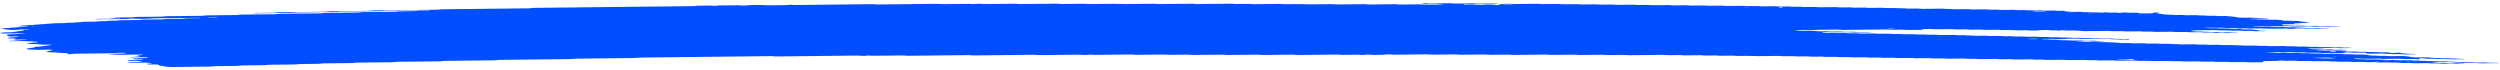 <svg width="356" height="10" viewBox="0 0 356 10" fill="none" xmlns="http://www.w3.org/2000/svg">
<path d="M334.844 6.842C334.356 6.848 333.863 6.85 333.384 6.86C333.074 6.866 332.941 6.841 332.734 6.827C332.665 6.822 332.591 6.813 332.527 6.813C332.044 6.819 331.56 6.825 331.077 6.831C330.929 6.851 330.835 6.879 330.608 6.888C330.387 6.896 330.125 6.894 329.879 6.897C329.553 6.901 329.228 6.905 328.902 6.908C328.74 6.909 328.607 6.919 328.552 6.938C328.542 6.941 328.651 6.95 328.71 6.955C328.907 6.973 329.099 6.993 329.316 7.007C329.523 7.02 329.779 7.002 330.001 7.019C330.499 7.057 330.504 7.056 330.883 7.053C331.209 7.049 331.534 7.045 331.86 7.043C331.924 7.042 331.998 7.051 332.067 7.056C332.274 7.069 332.407 7.097 332.712 7.089C332.944 7.082 333.2 7.083 333.442 7.08C333.644 7.097 333.836 7.116 334.048 7.13C334.25 7.144 334.309 7.153 334.201 7.168C334.102 7.182 333.964 7.187 333.781 7.187C333.619 7.186 333.456 7.19 333.293 7.192C333.214 7.193 333.131 7.193 333.052 7.194C332.741 7.198 332.741 7.198 332.174 7.159C331.953 7.144 331.701 7.161 331.489 7.147C331.346 7.137 331.223 7.123 331.085 7.113C331.026 7.109 330.932 7.108 330.858 7.108C330.612 7.11 330.365 7.111 330.129 7.117C329.961 7.12 329.862 7.135 329.882 7.15C329.887 7.156 330.005 7.166 330.074 7.167C330.232 7.169 330.399 7.163 330.552 7.167C330.7 7.172 330.853 7.184 330.961 7.197C331.183 7.223 331.435 7.203 331.646 7.211C331.868 7.22 332.051 7.243 332.262 7.257C332.322 7.261 332.42 7.256 332.504 7.255C332.746 7.253 332.987 7.251 333.229 7.249C333.431 7.267 333.648 7.282 333.83 7.301C334.16 7.336 334.515 7.351 334.944 7.339C335.186 7.332 335.422 7.337 335.614 7.359C335.811 7.382 336.038 7.382 336.29 7.379C336.521 7.376 336.758 7.366 336.995 7.383C337.507 7.42 337.512 7.422 338.119 7.413C338.301 7.411 338.439 7.411 338.577 7.424C338.705 7.436 338.843 7.447 338.976 7.459C339.218 7.457 339.464 7.455 339.706 7.452C340.017 7.448 340.189 7.457 340.263 7.488C340.307 7.507 340.327 7.524 340.435 7.537C340.563 7.553 340.701 7.554 340.889 7.551C341.066 7.548 341.194 7.543 341.268 7.524C341.298 7.516 341.357 7.509 341.411 7.503C341.456 7.498 341.525 7.491 341.564 7.492C341.638 7.495 341.737 7.502 341.761 7.509C342.003 7.576 342.003 7.577 342.249 7.598C342.52 7.621 342.801 7.642 343.047 7.667C343.269 7.69 343.491 7.682 343.732 7.684C343.915 7.685 344.033 7.7 344.018 7.714C344.008 7.722 343.939 7.734 343.88 7.735C343.397 7.742 342.909 7.748 342.425 7.752C342.366 7.753 342.292 7.742 342.223 7.737C342.085 7.726 341.962 7.71 341.814 7.706C341.666 7.702 341.494 7.708 341.331 7.71C341.168 7.712 340.996 7.717 340.848 7.712C340.7 7.707 340.582 7.69 340.444 7.679C340.38 7.673 340.291 7.666 340.237 7.667C339.877 7.677 339.611 7.658 339.355 7.633C339.3 7.627 339.207 7.623 339.138 7.624C338.566 7.629 337.999 7.636 337.427 7.642C337.195 7.645 337.008 7.625 336.959 7.592C336.934 7.574 336.885 7.556 336.885 7.538C336.885 7.505 336.614 7.486 336.417 7.488C336.092 7.491 335.761 7.493 335.441 7.499C335.179 7.504 334.958 7.496 334.78 7.475C334.573 7.451 334.337 7.454 334.1 7.458C333.923 7.461 333.873 7.479 333.883 7.524C333.892 7.56 333.808 7.571 333.488 7.575C333.084 7.579 332.674 7.584 332.265 7.587C332.201 7.588 332.127 7.578 332.063 7.573C331.925 7.562 331.802 7.545 331.654 7.541C331.506 7.536 331.334 7.543 331.171 7.545C331.008 7.547 330.835 7.553 330.688 7.548C330.54 7.544 330.417 7.526 330.284 7.515C330.219 7.51 330.141 7.502 330.077 7.503C329.751 7.505 329.426 7.509 329.1 7.513C328.735 7.517 328.735 7.517 328.218 7.479C327.981 7.462 327.745 7.473 327.513 7.475C327.266 7.478 327.035 7.479 326.838 7.455C326.71 7.44 326.567 7.431 326.414 7.432C326.005 7.436 325.6 7.441 325.191 7.445C325.122 7.445 325.028 7.442 324.974 7.437C324.713 7.412 324.457 7.392 324.092 7.401C323.776 7.409 323.436 7.407 323.12 7.414C322.948 7.418 322.869 7.434 322.903 7.448C322.923 7.455 323.026 7.464 323.095 7.465C323.253 7.466 323.426 7.46 323.574 7.464C323.879 7.473 324.032 7.519 324.431 7.51C324.668 7.504 324.914 7.503 325.161 7.502C325.225 7.503 325.294 7.513 325.363 7.519C325.56 7.535 325.733 7.555 326.019 7.547C326.255 7.541 326.507 7.541 326.748 7.538C327.133 7.534 327.133 7.535 327.631 7.571C327.867 7.589 328.104 7.578 328.336 7.576C328.508 7.574 328.671 7.57 328.804 7.578C329.016 7.591 329.169 7.619 329.43 7.619C329.676 7.619 329.918 7.613 330.165 7.612C330.317 7.611 330.46 7.621 330.583 7.637C330.712 7.652 330.85 7.66 331.017 7.658C331.259 7.655 331.505 7.651 331.752 7.65C331.821 7.65 331.9 7.656 331.964 7.661C332.102 7.671 332.235 7.684 332.368 7.695C332.609 7.693 332.856 7.694 333.093 7.689C333.275 7.686 333.403 7.689 333.551 7.701C333.738 7.717 333.891 7.744 334.197 7.733C334.35 7.728 334.527 7.731 334.68 7.727C334.867 7.721 334.995 7.725 335.128 7.742C335.38 7.775 335.695 7.778 336.021 7.768C336.376 7.757 336.642 7.775 336.908 7.8C337.189 7.827 337.189 7.827 337.405 7.888C337.469 7.906 337.652 7.916 337.804 7.914C338.061 7.91 338.283 7.914 338.47 7.936C338.667 7.96 338.904 7.959 339.145 7.955C339.466 7.949 339.786 7.944 340.047 7.977C340.175 7.993 340.313 7.998 340.486 7.996C340.974 7.989 341.467 7.987 341.946 7.978C342.236 7.973 342.404 7.991 342.601 8.007C342.867 8.029 343.153 8.049 343.158 8.092C343.158 8.099 343.226 8.108 343.286 8.113C343.414 8.125 343.552 8.136 343.685 8.148C343.882 8.166 344.074 8.181 344.345 8.174C344.582 8.168 344.833 8.168 345.075 8.165C345.317 8.162 345.538 8.16 345.755 8.183C346.006 8.208 346.273 8.232 346.558 8.251C346.76 8.265 347.027 8.246 347.244 8.264C347.377 8.276 347.505 8.288 347.648 8.298C347.707 8.302 347.8 8.3 347.879 8.3C348.042 8.299 348.21 8.298 348.368 8.294C348.55 8.289 348.688 8.291 348.826 8.305C348.954 8.317 349.082 8.334 349.23 8.338C349.452 8.345 349.698 8.325 349.92 8.351C350.033 8.364 350.176 8.377 350.324 8.382C350.472 8.387 350.645 8.38 350.802 8.382C350.872 8.382 350.955 8.392 350.995 8.399C351.019 8.403 350.985 8.413 350.95 8.418C350.906 8.424 350.842 8.433 350.777 8.433C350.289 8.439 349.801 8.444 349.313 8.45C349.119 8.452 348.827 8.441 348.436 8.415C348.298 8.406 348.145 8.406 347.972 8.409C347.741 8.412 347.504 8.42 347.262 8.408C346.947 8.369 346.558 8.363 346.143 8.374C345.971 8.379 345.813 8.378 345.685 8.367C345.414 8.344 345.128 8.323 344.887 8.297C344.699 8.277 344.611 8.274 344.532 8.3C344.507 8.308 344.482 8.316 344.492 8.324C344.521 8.351 344.575 8.378 344.605 8.406C344.615 8.413 344.575 8.422 344.55 8.43C344.471 8.452 344.368 8.45 344.195 8.429C344.023 8.409 343.816 8.395 343.54 8.402C343.303 8.408 343.047 8.405 342.81 8.411C342.445 8.421 342.189 8.402 341.928 8.376C341.874 8.371 341.78 8.368 341.711 8.368C340.976 8.376 340.247 8.385 339.512 8.392C339.354 8.394 339.211 8.384 339.088 8.369C338.96 8.353 338.817 8.345 338.659 8.346C338.008 8.353 337.358 8.359 336.707 8.368C336.44 8.372 336.228 8.364 336.046 8.344C335.908 8.328 335.78 8.323 335.608 8.324C335.42 8.324 335.287 8.328 335.193 8.343C335.104 8.358 335.168 8.368 335.366 8.381C335.577 8.396 335.775 8.414 335.977 8.43C336.139 8.429 336.302 8.426 336.46 8.428C336.529 8.428 336.593 8.439 336.662 8.444C336.859 8.462 337.041 8.479 337.322 8.472C337.559 8.466 337.81 8.466 338.052 8.463C338.387 8.459 338.387 8.459 338.929 8.497C339.067 8.507 339.215 8.508 339.393 8.504C339.546 8.501 339.703 8.51 339.812 8.527C339.856 8.534 339.841 8.545 339.747 8.58C339.747 8.606 339.851 8.595 339.885 8.578C339.94 8.553 339.836 8.545 339.639 8.557C339.501 8.566 339.432 8.579 339.466 8.591C339.486 8.597 339.579 8.605 339.747 8.58C340.181 8.55 340.512 8.549 340.827 8.542C341.015 8.539 341.133 8.542 341.281 8.557C341.458 8.575 341.635 8.594 341.926 8.588C342.242 8.58 342.577 8.581 342.898 8.575C343.194 8.57 343.346 8.595 343.534 8.61C343.76 8.629 344.012 8.612 344.219 8.623C344.436 8.634 344.588 8.659 344.84 8.665C345.205 8.653 345.436 8.682 345.712 8.702C345.929 8.717 346.185 8.707 346.417 8.702C346.678 8.698 346.895 8.706 347.078 8.726C347.285 8.75 347.516 8.747 347.753 8.743C348.305 8.736 348.325 8.735 348.645 8.767C348.877 8.79 349.099 8.782 349.33 8.781C349.532 8.797 349.73 8.814 349.941 8.829C349.996 8.833 350.099 8.828 350.183 8.827C350.425 8.824 350.671 8.822 350.913 8.819C351.076 8.817 351.248 8.81 351.396 8.815C351.544 8.82 351.667 8.836 351.8 8.847C351.933 8.859 352.071 8.87 352.199 8.882C352.396 8.899 352.583 8.914 352.86 8.908C353.096 8.903 353.343 8.902 353.589 8.899C353.9 8.895 353.89 8.897 354.467 8.934C354.777 8.954 355.098 8.934 355.413 8.934C355.571 8.934 355.724 8.941 355.832 8.958C355.877 8.965 355.862 8.976 355.876 8.985C355.063 8.994 354.244 9 353.441 9.013C353.13 9.018 352.968 8.997 352.8 8.979C352.524 8.951 352.159 8.987 351.898 8.952C351.74 8.931 351.514 8.918 351.242 8.926C351.085 8.93 350.917 8.928 350.754 8.932C350.34 8.941 349.96 8.939 349.63 8.899C349.517 8.885 349.354 8.877 349.236 8.864C349.098 8.849 348.965 8.84 348.802 8.842C348.068 8.85 347.338 8.858 346.608 8.867C346.544 8.867 346.48 8.875 346.426 8.881C346.288 8.895 346.332 8.907 346.554 8.918C346.628 8.922 346.687 8.93 346.756 8.936C346.889 8.947 347.012 8.964 347.16 8.969C347.308 8.974 347.48 8.967 347.643 8.966C347.806 8.964 347.978 8.957 348.126 8.962C348.274 8.966 348.397 8.983 348.535 8.994C348.599 8.999 348.678 9.008 348.742 9.008C349.068 9.007 349.388 9.003 349.713 9C349.915 9.017 350.088 9.039 350.329 9.046C350.482 9.05 350.645 9.045 350.803 9.047C350.872 9.048 350.965 9.057 350.995 9.064C351.015 9.069 350.95 9.079 350.901 9.084C350.714 9.104 350.457 9.098 350.225 9.103C349.974 9.108 349.747 9.104 349.555 9.082C349.427 9.067 349.284 9.058 349.126 9.06C348.717 9.064 348.313 9.069 347.903 9.072C347.834 9.073 347.751 9.067 347.687 9.063C347.169 9.026 347.169 9.025 346.804 9.03C346.446 9.034 346.147 9.026 345.907 9.005C345.838 8.999 345.764 8.988 345.705 8.988C345.133 8.993 344.566 8.998 343.999 9.006C343.812 9.009 343.684 9.008 343.546 8.993C343.427 8.98 343.289 8.965 343.142 8.961C342.989 8.957 342.821 8.964 342.658 8.965C342.496 8.967 342.323 8.973 342.18 8.967C342.032 8.962 341.904 8.946 341.776 8.934C341.643 8.922 341.5 8.921 341.318 8.924C340.755 8.933 340.751 8.931 340.194 8.893C340.13 8.889 340.046 8.884 339.977 8.885C339.568 8.888 339.163 8.894 338.754 8.897C338.596 8.899 338.443 8.891 338.335 8.874C338.291 8.867 338.306 8.857 338.276 8.835C338.242 8.83 338.276 8.839 338.291 8.847C338.365 8.847 338.454 8.849 338.508 8.845C338.646 8.835 338.715 8.822 338.681 8.811C338.661 8.804 338.567 8.796 338.508 8.796C338.4 8.795 338.306 8.806 338.276 8.835C337.965 8.851 337.635 8.853 337.315 8.859C337.127 8.863 337.009 8.859 336.861 8.844C336.684 8.826 336.501 8.808 336.211 8.814C335.895 8.822 335.56 8.821 335.234 8.826C334.859 8.832 334.697 8.782 334.382 8.781C334.056 8.78 333.731 8.787 333.405 8.791C333.119 8.794 333.119 8.794 332.528 8.755C332.311 8.74 332.055 8.758 331.843 8.743C331.7 8.733 331.577 8.719 331.439 8.709C331.38 8.705 331.286 8.704 331.212 8.704C330.803 8.708 330.388 8.709 329.994 8.719C329.545 8.73 329.205 8.712 328.885 8.678C328.481 8.681 328.071 8.681 327.672 8.689C327.381 8.694 327.214 8.675 327.016 8.659C326.948 8.654 326.888 8.645 326.814 8.642C326.741 8.64 326.652 8.643 326.573 8.644C326.247 8.648 325.912 8.648 325.597 8.656C325.207 8.666 325.059 8.62 324.759 8.613C324.556 8.638 324.448 8.673 324.048 8.673C323.723 8.673 323.397 8.68 323.072 8.683C322.909 8.685 322.747 8.687 322.584 8.688C322.323 8.691 322.199 8.712 322.253 8.745C322.283 8.763 322.307 8.781 322.332 8.799C322.381 8.831 322.257 8.858 322.05 8.86C321.478 8.866 320.911 8.873 320.339 8.878C320.186 8.88 320.039 8.87 319.915 8.854C319.787 8.839 319.644 8.831 319.487 8.833C318.915 8.839 318.348 8.846 317.776 8.851C317.712 8.852 317.623 8.845 317.564 8.841C317.426 8.83 317.293 8.818 317.16 8.806C316.834 8.809 316.514 8.81 316.193 8.814C315.676 8.82 315.676 8.821 315.296 8.788C315.227 8.782 315.158 8.772 315.094 8.772C314.848 8.772 314.606 8.776 314.359 8.779C313.635 8.788 313.635 8.788 313.423 8.77C313.231 8.754 313.058 8.734 312.767 8.741C312.452 8.748 312.116 8.749 311.791 8.752C311.549 8.754 311.308 8.757 311.066 8.756C311.002 8.756 310.933 8.745 310.864 8.74C310.667 8.721 310.475 8.706 310.204 8.714C310.046 8.718 309.878 8.718 309.715 8.719C309.433 8.723 309.06 8.712 308.596 8.687C308.528 8.683 308.444 8.678 308.375 8.68C307.803 8.685 307.236 8.692 306.664 8.697C306.595 8.698 306.511 8.694 306.442 8.691C305.923 8.666 305.387 8.657 304.835 8.663C304.519 8.666 304.509 8.669 304.179 8.637C304.031 8.624 303.913 8.617 303.736 8.62C303.085 8.628 302.429 8.632 301.783 8.643C301.492 8.647 301.325 8.63 301.128 8.614C301.059 8.608 300.985 8.597 300.926 8.597C300.275 8.603 299.624 8.611 298.973 8.616C298.914 8.617 298.84 8.606 298.771 8.6C298.638 8.589 298.51 8.574 298.362 8.57C298.209 8.565 298.041 8.572 297.874 8.574C297.465 8.578 297.465 8.577 296.991 8.542C296.927 8.537 296.844 8.531 296.78 8.531C296.129 8.538 295.473 8.542 294.827 8.553C294.457 8.559 294.206 8.542 293.945 8.517C293.89 8.512 293.797 8.509 293.728 8.51C292.993 8.517 292.263 8.526 291.529 8.533C291.376 8.535 291.228 8.525 291.105 8.51C290.913 8.486 290.676 8.487 290.43 8.49C289.862 8.498 289.858 8.497 289.523 8.469C289.454 8.463 289.394 8.455 289.32 8.452C289.251 8.449 289.163 8.45 289.089 8.45C288.763 8.453 288.438 8.457 288.112 8.461C287.787 8.464 287.457 8.465 287.136 8.472C286.742 8.481 286.555 8.444 286.279 8.426C285.874 8.43 285.46 8.432 285.061 8.44C284.755 8.447 284.612 8.422 284.41 8.408C284.341 8.403 284.267 8.393 284.203 8.394C283.468 8.401 282.734 8.409 282.004 8.418C281.827 8.42 281.708 8.415 281.56 8.401C281.23 8.369 281.216 8.37 280.663 8.377C280.422 8.38 280.19 8.383 279.983 8.359C279.801 8.338 279.579 8.331 279.318 8.336C278.997 8.342 278.667 8.344 278.341 8.347C278.016 8.351 277.69 8.357 277.365 8.357C277.104 8.358 276.946 8.331 276.739 8.317C276.675 8.312 276.586 8.311 276.512 8.312C276.187 8.314 275.852 8.316 275.536 8.323C275.151 8.332 274.94 8.3 274.669 8.281C274.61 8.277 274.511 8.278 274.437 8.279C273.865 8.285 273.298 8.292 272.726 8.298C272.524 8.282 272.317 8.266 272.115 8.25C271.79 8.253 271.464 8.257 271.139 8.26C270.892 8.263 270.641 8.263 270.409 8.269C270.108 8.278 269.96 8.251 269.758 8.237C269.689 8.233 269.615 8.223 269.551 8.223C269.142 8.227 268.733 8.23 268.329 8.237C267.944 8.243 267.791 8.193 267.476 8.191C267.151 8.189 266.815 8.194 266.5 8.202C266.135 8.211 265.878 8.192 265.617 8.166C265.563 8.161 265.47 8.158 265.4 8.158C264.991 8.162 264.587 8.167 264.178 8.171C264.109 8.171 264.025 8.168 263.956 8.164C263.177 8.127 263.177 8.126 262.837 8.13C262.595 8.133 262.349 8.137 262.102 8.138C262.033 8.138 261.949 8.133 261.885 8.128C261.373 8.091 261.373 8.091 261.003 8.095C260.678 8.098 260.352 8.102 260.027 8.106C259.825 8.089 259.618 8.074 259.416 8.058C259.011 8.062 258.597 8.065 258.198 8.071C258.01 8.074 257.887 8.072 257.744 8.057C257.567 8.04 257.39 8.02 257.094 8.027C256.778 8.034 256.443 8.033 256.122 8.039C255.738 8.046 255.58 7.995 255.27 7.994C254.944 7.991 254.609 7.997 254.293 8.004C253.929 8.013 253.672 7.994 253.411 7.969C253.357 7.963 253.263 7.96 253.194 7.961C252.297 7.97 251.404 7.979 250.507 7.99C250.139 7.994 249.605 7.984 248.905 7.96C248.831 7.957 248.752 7.954 248.678 7.955C248.353 7.957 248.017 7.959 247.702 7.966C247.317 7.974 247.105 7.944 246.834 7.924C246.775 7.919 246.682 7.921 246.603 7.922C246.356 7.924 246.115 7.927 245.868 7.93C245.543 7.934 245.217 7.937 244.892 7.941C244.69 7.925 244.483 7.909 244.281 7.894C243.876 7.898 243.462 7.899 243.063 7.907C242.757 7.914 242.614 7.89 242.412 7.876C242.343 7.871 242.269 7.861 242.205 7.861C241.471 7.868 240.736 7.875 240.006 7.885C239.705 7.89 239.567 7.864 239.365 7.85C239.296 7.846 239.218 7.838 239.154 7.839C238.665 7.843 238.177 7.849 237.689 7.855C237.505 7.857 237.213 7.845 236.812 7.82C236.743 7.816 236.664 7.812 236.595 7.812C235.047 7.828 233.503 7.846 231.955 7.862C231.797 7.864 231.654 7.855 231.531 7.839C231.403 7.824 231.26 7.815 231.102 7.817C230.452 7.823 229.796 7.829 229.15 7.839C228.884 7.843 228.672 7.834 228.489 7.814C228.351 7.799 228.223 7.793 228.051 7.795C227.725 7.799 227.4 7.802 227.074 7.806C226.749 7.809 226.424 7.813 226.098 7.817C225.773 7.82 225.442 7.821 225.122 7.828C224.727 7.837 224.535 7.802 224.264 7.783C223.776 7.788 223.288 7.792 222.805 7.798C222.154 7.804 221.503 7.812 220.852 7.818C220.793 7.819 220.719 7.809 220.65 7.803C220.448 7.788 220.3 7.768 220 7.772C218.54 7.791 217.071 7.805 215.606 7.823C215.301 7.826 215.168 7.802 214.961 7.788C214.892 7.784 214.813 7.776 214.749 7.776C213.935 7.784 213.122 7.794 212.308 7.803C212.088 7.805 211.794 7.794 211.426 7.769C211.362 7.764 211.278 7.759 211.209 7.759C210.149 7.77 209.094 7.782 208.033 7.794C207.876 7.796 207.733 7.787 207.605 7.771C207.481 7.756 207.334 7.747 207.181 7.748C206.205 7.759 205.223 7.769 204.252 7.781C203.991 7.784 203.774 7.777 203.587 7.757C203.453 7.742 203.32 7.735 203.153 7.737C201.688 7.753 200.224 7.769 198.759 7.786C198.478 7.79 198.281 7.778 198.104 7.759C197.961 7.744 197.838 7.74 197.66 7.741C197.473 7.743 197.36 7.748 197.256 7.763C197.123 7.784 197.039 7.81 196.723 7.809C196.398 7.808 196.067 7.812 195.747 7.819C195.441 7.826 195.298 7.801 195.106 7.785C194.963 7.774 194.83 7.771 194.648 7.775C194.48 7.778 194.376 7.786 194.278 7.803C194.06 7.838 194.041 7.838 193.775 7.813C193.632 7.8 193.504 7.789 193.346 7.79C192.695 7.796 192.044 7.803 191.393 7.811C191.019 7.816 191.014 7.817 190.733 7.788C190.595 7.773 190.462 7.766 190.299 7.768C188.509 7.788 186.719 7.806 184.93 7.828C184.653 7.831 184.466 7.819 184.269 7.801C184.205 7.795 184.141 7.787 184.067 7.784C183.993 7.782 183.909 7.783 183.83 7.784C182.529 7.798 181.222 7.811 179.925 7.828C179.629 7.832 179.472 7.813 179.27 7.798C179.201 7.792 179.142 7.784 179.068 7.782C178.994 7.779 178.905 7.783 178.826 7.784C177.524 7.798 176.218 7.811 174.921 7.828C174.61 7.832 174.477 7.808 174.275 7.794C174.206 7.79 174.132 7.781 174.068 7.782C173.659 7.785 173.255 7.79 172.845 7.794C171.869 7.805 170.893 7.815 169.917 7.827C169.542 7.831 169.38 7.781 169.064 7.781C168.655 7.781 168.25 7.789 167.841 7.794C167.516 7.798 167.19 7.801 166.865 7.805C166.651 7.807 166.278 7.796 165.746 7.771C165.677 7.768 165.593 7.764 165.524 7.764C164.385 7.776 163.241 7.788 162.107 7.802C161.846 7.805 161.629 7.801 161.442 7.78C161.309 7.764 161.171 7.756 161.008 7.759C159.297 7.777 157.591 7.796 155.88 7.815C155.816 7.815 155.732 7.809 155.668 7.804C155.53 7.794 155.397 7.781 155.264 7.77C155.165 7.782 155.037 7.792 154.973 7.806C154.884 7.824 154.766 7.829 154.578 7.831C154.391 7.833 154.273 7.831 154.125 7.816C153.947 7.797 153.765 7.782 153.474 7.786C151.689 7.807 149.894 7.825 148.105 7.846C147.809 7.85 147.671 7.825 147.464 7.811C147.395 7.807 147.316 7.8 147.252 7.801C146.517 7.808 145.788 7.816 145.053 7.824C143.016 7.847 140.98 7.868 138.949 7.892C138.579 7.897 138.327 7.881 138.066 7.856C138.012 7.851 137.918 7.848 137.849 7.848C134.999 7.879 132.15 7.91 129.304 7.942C129.152 7.943 129.004 7.934 128.881 7.919C128.753 7.903 128.61 7.895 128.452 7.897C127.15 7.911 125.848 7.925 124.547 7.94C124.221 7.943 124.216 7.944 123.881 7.915C123.812 7.909 123.738 7.899 123.684 7.899C123.571 7.901 123.462 7.914 123.383 7.932C123.304 7.951 123.181 7.955 122.998 7.958C122.811 7.96 122.688 7.958 122.545 7.944C122.363 7.926 122.195 7.909 121.899 7.913C118.157 7.956 114.414 7.996 110.672 8.038C110.371 8.042 110.233 8.018 110.026 8.004C109.957 8 109.888 7.994 109.814 7.992C109.736 7.991 109.652 7.993 109.573 7.994C103.469 8.061 97.364 8.129 91.26 8.196C91.017 8.198 90.764 8.215 90.5 8.247C90.451 8.252 90.387 8.26 90.318 8.261C88.449 8.282 86.576 8.303 84.702 8.323C83.888 8.332 83.075 8.341 82.261 8.35C81.97 8.353 81.97 8.353 81.275 8.406C81.215 8.411 81.146 8.417 81.077 8.417C77.823 8.453 74.569 8.49 71.309 8.525C71.053 8.527 70.846 8.535 70.728 8.561C70.644 8.578 70.535 8.589 70.372 8.591C68.094 8.616 65.816 8.641 63.533 8.665C63.262 8.668 63.099 8.682 62.966 8.704C62.922 8.712 62.882 8.72 62.818 8.725C62.759 8.729 62.67 8.73 62.596 8.732C60.644 8.753 58.691 8.776 56.733 8.795C56.443 8.798 56.324 8.817 56.181 8.838C56.132 8.844 56.097 8.854 56.033 8.858C55.969 8.862 55.875 8.862 55.796 8.862C54.169 8.88 52.542 8.898 50.915 8.916C50.599 8.911 50.53 8.942 50.377 8.96C50.323 8.966 50.283 8.974 50.219 8.978C50.15 8.982 50.061 8.981 49.978 8.982C48.676 8.996 47.374 9.011 46.072 9.024C45.772 9.027 45.712 9.054 45.55 9.072C45.495 9.077 45.441 9.086 45.377 9.087C44.563 9.097 43.75 9.106 42.936 9.115C42.665 9.118 42.665 9.117 42.186 9.167C42.132 9.173 42.068 9.179 41.999 9.18C40.781 9.194 39.558 9.207 38.335 9.221C38.178 9.223 38.064 9.235 37.99 9.253C37.911 9.271 37.797 9.282 37.64 9.283C36.663 9.294 35.687 9.306 34.711 9.315C34.44 9.318 34.262 9.33 34.144 9.354C34.055 9.371 33.946 9.38 33.774 9.382C32.797 9.392 31.821 9.404 30.84 9.413C30.554 9.415 30.406 9.432 30.287 9.454C30.194 9.472 30.085 9.478 29.903 9.48C28.113 9.499 26.318 9.518 24.533 9.54C24.232 9.543 24.079 9.523 23.882 9.508C23.602 9.487 23.34 9.465 23.341 9.423C23.341 9.416 23.257 9.408 23.198 9.402C22.759 9.358 22.759 9.358 22.691 9.314C22.651 9.287 22.607 9.26 22.573 9.233C22.509 9.188 22.351 9.175 21.898 9.18C21.735 9.182 21.572 9.184 21.41 9.185C21.168 9.187 20.986 9.168 20.942 9.135C20.917 9.117 20.888 9.099 20.863 9.081C21.11 9.078 21.105 9.078 21.539 9.015C21.722 8.989 21.722 8.989 21.372 8.959C21.239 8.947 21.111 8.935 20.968 8.924C20.904 8.92 20.82 8.916 20.751 8.917C20.342 8.92 19.937 8.925 19.533 8.93C19.099 8.935 18.662 8.917 18.222 8.877C18.168 8.873 18.084 8.864 18.094 8.86C18.148 8.84 18.281 8.832 18.449 8.831C18.695 8.83 18.937 8.826 19.179 8.823L19.667 8.818C19.82 8.798 19.978 8.779 20.121 8.759C20.348 8.728 20.348 8.727 20.038 8.702C19.84 8.686 19.628 8.671 19.427 8.655C19.185 8.658 18.938 8.661 18.697 8.663C18.391 8.666 18.268 8.654 18.189 8.619C18.12 8.587 18.204 8.561 18.441 8.556C18.683 8.552 18.91 8.549 19.033 8.522C19.151 8.496 19.359 8.487 19.615 8.487C19.778 8.487 19.94 8.484 20.103 8.482C20.315 8.479 20.429 8.452 20.385 8.421C20.36 8.401 20.311 8.383 20.119 8.378C19.266 8.353 19.256 8.353 18.832 8.313C18.793 8.31 18.763 8.3 18.778 8.295C18.803 8.287 18.857 8.275 18.916 8.274C19.483 8.266 20.05 8.259 20.617 8.255C20.805 8.254 20.943 8.251 21.007 8.231C21.096 8.204 21.057 8.179 20.884 8.158C20.83 8.152 20.742 8.144 20.682 8.144C20.032 8.149 19.386 8.157 18.735 8.162C18.676 8.163 18.567 8.153 18.543 8.146C18.493 8.132 18.567 8.115 18.74 8.111C18.967 8.104 19.199 8.105 19.352 8.079C19.564 8.042 19.826 8.009 20.062 7.973C20.102 7.967 20.161 7.955 20.151 7.954C20.028 7.941 19.885 7.931 19.757 7.919C19.54 7.898 19.541 7.872 19.59 7.846C19.63 7.826 19.777 7.819 19.96 7.82C20.039 7.821 20.137 7.821 20.201 7.817C20.369 7.806 20.424 7.791 20.34 7.779C20.291 7.773 20.202 7.763 20.143 7.763C19.088 7.774 18.027 7.784 16.977 7.799C16.667 7.803 16.524 7.781 16.337 7.765C16.194 7.753 16.061 7.748 15.883 7.754C15.715 7.761 15.553 7.755 15.449 7.737C15.366 7.721 15.514 7.71 15.913 7.699C15.987 7.697 16.071 7.696 16.125 7.69C16.697 7.636 16.697 7.635 17.092 7.631C17.476 7.626 17.476 7.626 17.679 7.596C17.773 7.582 17.876 7.568 17.965 7.553C18 7.547 18.059 7.537 18.039 7.534C17.931 7.516 17.778 7.511 17.61 7.514C17.226 7.52 16.772 7.509 16.57 7.56C16.491 7.579 16.367 7.583 16.19 7.585C14.405 7.604 12.62 7.625 10.83 7.643C10.539 7.646 10.406 7.665 10.292 7.686C10.194 7.704 10.085 7.709 9.898 7.71C9.71 7.712 9.563 7.713 9.454 7.694C9.39 7.683 9.445 7.668 9.593 7.654C9.805 7.634 9.765 7.606 9.697 7.58C9.647 7.563 9.495 7.55 9.332 7.55C9.09 7.551 8.859 7.555 8.657 7.532C8.538 7.518 8.391 7.509 8.258 7.497C8.001 7.473 7.745 7.448 7.385 7.46C7.139 7.453 6.966 7.432 6.769 7.416C6.439 7.388 6.409 7.384 6.646 7.36C6.918 7.332 6.706 7.291 6.854 7.263C7.012 7.232 7.229 7.206 7.422 7.178C7.471 7.171 7.515 7.164 7.565 7.157C7.451 7.145 7.348 7.131 7.215 7.123C7.042 7.112 6.954 7.099 6.964 7.065C6.929 7.06 6.944 7.073 6.984 7.076C7.028 7.08 7.136 7.078 7.191 7.075C7.329 7.065 7.398 7.052 7.363 7.041C7.344 7.034 7.25 7.026 7.191 7.026C7.083 7.025 6.989 7.036 6.959 7.065C6.407 7.084 5.835 7.091 5.263 7.095C5.204 7.096 5.13 7.084 5.061 7.079C4.834 7.059 4.834 7.059 4.169 7.049C4.1 7.048 4.006 7.04 3.971 7.032C3.829 6.998 3.834 6.961 3.765 6.926C3.893 6.904 4.022 6.882 4.155 6.861C4.422 6.818 4.767 6.781 4.974 6.733C4.93 6.706 4.871 6.679 5.088 6.659C5.705 6.636 5.7 6.636 5.868 6.611C6.346 6.541 6.82 6.47 7.319 6.4C7.452 6.382 7.452 6.372 7.215 6.362C7.141 6.359 7.063 6.358 6.984 6.359C6.737 6.361 6.491 6.369 6.249 6.365C6.007 6.362 5.83 6.337 5.633 6.321C5.431 6.304 5.229 6.287 5.027 6.27C4.795 6.27 4.563 6.283 4.332 6.257C4.155 6.237 3.933 6.222 3.731 6.204C3.884 6.164 4.17 6.135 4.392 6.1C4.595 6.068 4.599 6.069 5.142 6.047C5.398 6.037 5.488 5.976 5.271 5.957C5.01 5.933 4.734 5.911 4.468 5.889C4.236 5.889 3.999 5.902 3.777 5.876C3.605 5.856 3.408 5.842 3.122 5.847C2.639 5.856 2.146 5.858 1.657 5.865C1.49 5.867 1.307 5.863 1.234 5.844C1.184 5.831 1.328 5.814 1.49 5.811C1.737 5.808 1.959 5.803 2.082 5.776C2.201 5.75 2.418 5.744 2.674 5.742C2.743 5.741 2.822 5.735 2.857 5.729C3.034 5.699 3.232 5.673 3.611 5.677C3.769 5.667 3.853 5.654 3.804 5.64C3.774 5.633 3.671 5.623 3.612 5.624C3.202 5.626 2.793 5.629 2.394 5.636C2.206 5.639 2.063 5.639 1.945 5.622C1.861 5.61 1.906 5.596 2.064 5.581C2.202 5.569 2.241 5.553 2.232 5.535C2.207 5.492 2.06 5.478 1.586 5.478C1.246 5.477 1.162 5.47 1.089 5.432C1.069 5.424 1.02 5.411 1.054 5.406C1.267 5.37 1.405 5.325 1.804 5.311C1.962 5.306 2.13 5.307 2.229 5.293C2.327 5.28 2.416 5.264 2.52 5.251C2.648 5.236 2.737 5.221 2.678 5.211C2.579 5.192 2.422 5.189 2.239 5.194C2.081 5.198 1.914 5.198 1.751 5.2C1.46 5.204 1.223 5.188 1.189 5.164C1.096 5.1 0.998 5.037 0.914 4.974C0.905 4.966 0.929 4.956 0.969 4.95C1.107 4.928 1.255 4.908 1.398 4.886C1.566 4.862 1.832 4.869 2.059 4.865C2.38 4.861 2.38 4.861 2.809 4.812C2.977 4.793 3.267 4.803 3.44 4.786C3.494 4.78 3.578 4.771 3.563 4.765C3.544 4.758 3.445 4.752 3.371 4.748C3.302 4.745 3.219 4.742 3.145 4.743C2.247 4.753 1.355 4.763 0.457 4.772C0.304 4.774 0.137 4.761 0.083 4.743C0.029 4.727 0.044 4.708 0.034 4.69C0.177 4.669 0.34 4.65 0.463 4.627C0.557 4.609 0.666 4.602 0.853 4.602C1.099 4.602 1.341 4.597 1.617 4.594C2.13 4.519 2.634 4.439 3.187 4.364C3.409 4.333 3.355 4.3 3.399 4.266C3.444 4.235 3.774 4.243 3.996 4.235C4.174 4.229 4.233 4.212 4.164 4.2C4.125 4.192 4.036 4.184 3.967 4.183C3.804 4.182 3.642 4.186 3.479 4.187C3.316 4.189 3.129 4.186 2.996 4.194C2.867 4.202 2.783 4.22 2.699 4.235C2.611 4.252 2.482 4.257 2.295 4.256C2.053 4.256 1.812 4.259 1.57 4.261C1.304 4.238 1.028 4.215 0.772 4.191C0.723 4.187 0.713 4.174 0.718 4.166C0.728 4.145 0.654 4.131 0.491 4.12C0.354 4.11 0.24 4.097 0.112 4.085C0.211 4.071 0.319 4.058 0.398 4.043C0.571 4.011 0.788 3.989 1.163 3.992C1.311 3.972 1.429 3.947 1.622 3.934C1.804 3.921 2.115 3.937 2.253 3.906C2.322 3.891 2.426 3.874 2.559 3.868C2.771 3.859 3.047 3.867 3.171 3.837C3.245 3.82 3.353 3.805 3.496 3.802C3.659 3.798 3.827 3.798 3.945 3.789C4.009 3.784 4.078 3.776 4.078 3.768C4.078 3.763 3.98 3.755 3.911 3.751C3.847 3.747 3.763 3.744 3.689 3.744C3.442 3.746 3.201 3.75 2.954 3.751C2.885 3.752 2.806 3.748 2.733 3.744C2.516 3.734 2.531 3.723 2.703 3.705C2.876 3.687 2.999 3.663 3.142 3.642C3.3 3.639 3.497 3.642 3.606 3.633C3.789 3.617 3.917 3.594 4.065 3.574C4.228 3.572 4.395 3.572 4.548 3.567C4.612 3.565 4.642 3.553 4.696 3.547C4.795 3.534 4.879 3.515 5.012 3.509C5.229 3.501 5.495 3.507 5.624 3.478C5.698 3.461 5.811 3.443 5.949 3.443C6.334 3.444 6.497 3.415 6.694 3.388C6.842 3.368 7.158 3.381 7.32 3.361C7.429 3.348 7.508 3.332 7.617 3.32C7.661 3.315 7.755 3.313 7.829 3.312C8.233 3.306 8.642 3.303 9.047 3.297C9.111 3.296 9.17 3.288 9.219 3.282C9.323 3.269 9.387 3.25 9.515 3.242C9.644 3.233 9.826 3.234 9.984 3.233C10.492 3.228 10.536 3.231 10.763 3.186C10.951 3.15 11.409 3.18 11.562 3.14C11.651 3.117 11.814 3.098 12.105 3.098C12.514 3.097 12.918 3.089 13.328 3.085C13.693 3.081 13.688 3.081 14.082 3.033C14.26 3.012 14.521 3.017 14.753 3.014C14.999 3.012 15.226 3.007 15.345 2.98C15.463 2.955 15.68 2.948 15.932 2.946C16.164 2.943 16.425 2.948 16.607 2.928C17.052 2.879 17.047 2.878 17.357 2.875C17.845 2.869 18.334 2.864 18.822 2.858C19.147 2.855 19.487 2.856 19.793 2.846C20.015 2.839 20.114 2.81 20.257 2.789C20.661 2.784 21.066 2.779 21.47 2.774C22.037 2.767 22.609 2.762 23.181 2.755C23.427 2.736 23.462 2.691 23.876 2.692C24.123 2.692 24.365 2.687 24.611 2.685C25.02 2.68 25.425 2.673 25.834 2.672C26.145 2.671 26.199 2.643 26.362 2.625C26.416 2.619 26.465 2.61 26.529 2.609C27.171 2.598 27.831 2.6 28.457 2.582C28.522 2.58 28.581 2.569 28.596 2.561C28.606 2.557 28.522 2.548 28.468 2.544C28.404 2.539 28.32 2.534 28.251 2.535C26.214 2.557 24.178 2.579 22.142 2.601C21.856 2.605 21.856 2.604 21.16 2.659C21.101 2.663 21.032 2.668 20.958 2.67C20.632 2.674 20.302 2.675 19.982 2.681C19.72 2.686 19.503 2.678 19.316 2.657C19.183 2.642 19.045 2.636 18.877 2.636C18.69 2.637 18.567 2.642 18.458 2.656C18.315 2.675 18.241 2.7 17.94 2.704C16.555 2.717 15.169 2.733 13.789 2.748C13.596 2.74 13.503 2.727 13.552 2.714C13.582 2.706 13.641 2.696 13.7 2.695C14.267 2.688 14.839 2.682 15.406 2.675C15.485 2.674 15.594 2.676 15.638 2.671C15.855 2.648 15.934 2.609 16.343 2.609C16.58 2.609 16.822 2.603 17.049 2.597C17.113 2.595 17.172 2.584 17.187 2.576C17.197 2.571 17.113 2.563 17.054 2.559C16.837 2.542 16.585 2.559 16.369 2.546C16.295 2.542 16.191 2.536 16.181 2.529C16.172 2.523 16.255 2.514 16.315 2.509C16.369 2.504 16.443 2.499 16.517 2.498C17.168 2.49 17.819 2.482 18.469 2.477C18.736 2.475 18.923 2.462 19.041 2.438C19.13 2.42 19.239 2.411 19.407 2.41C20.546 2.398 21.685 2.384 22.828 2.373C23.114 2.371 23.262 2.354 23.381 2.332C23.475 2.314 23.583 2.308 23.766 2.306C25.398 2.29 27.02 2.27 28.652 2.254C28.953 2.251 29.042 2.228 29.195 2.209C29.249 2.203 29.284 2.194 29.353 2.19C29.422 2.187 29.51 2.188 29.594 2.187C30.896 2.173 32.198 2.157 33.504 2.145C33.81 2.142 33.869 2.116 34.027 2.098C34.082 2.092 34.131 2.083 34.195 2.081C35.171 2.07 36.148 2.059 37.124 2.048C37.775 2.041 38.426 2.034 39.077 2.027C39.29 2.025 39.542 2.007 39.831 1.975C39.88 1.969 39.95 1.963 40.014 1.961C41.887 1.94 43.756 1.92 45.63 1.899C45.788 1.898 45.901 1.886 45.98 1.868C46.059 1.85 46.173 1.838 46.325 1.837C47.79 1.82 49.254 1.804 50.724 1.789C50.99 1.786 51.177 1.774 51.296 1.751C51.385 1.733 51.493 1.724 51.661 1.723C53.125 1.707 54.59 1.69 56.059 1.675C56.34 1.672 56.478 1.655 56.617 1.634C56.666 1.627 56.705 1.614 56.765 1.614C57.494 1.604 58.219 1.593 58.954 1.588C59.26 1.586 59.363 1.564 59.487 1.543C59.585 1.526 59.699 1.521 59.886 1.52C60.295 1.518 60.7 1.512 61.099 1.505C61.158 1.504 61.232 1.493 61.237 1.485C61.247 1.471 61.134 1.461 60.947 1.454C58.994 1.476 57.037 1.497 55.084 1.519C54.87 1.521 54.619 1.539 54.329 1.571C54.28 1.577 54.211 1.583 54.147 1.584C52.273 1.605 50.404 1.626 48.531 1.647C48.373 1.648 48.259 1.66 48.18 1.678C48.101 1.696 47.988 1.707 47.835 1.709C46.045 1.729 44.255 1.749 42.461 1.768C42.194 1.77 42.007 1.781 41.888 1.805C41.8 1.823 41.691 1.832 41.523 1.834C39.812 1.852 38.106 1.872 36.39 1.889C36.218 1.891 36.09 1.874 36.1 1.86C36.1 1.852 36.179 1.84 36.238 1.84C37.13 1.828 38.018 1.816 38.915 1.809C39.216 1.807 39.305 1.783 39.458 1.764C39.507 1.758 39.547 1.749 39.611 1.745C39.68 1.741 39.769 1.743 39.853 1.742C41.968 1.719 44.083 1.694 46.203 1.673C46.509 1.67 46.568 1.644 46.726 1.626C46.781 1.62 46.83 1.61 46.894 1.61C47.545 1.601 48.196 1.594 48.847 1.588C49.986 1.575 51.125 1.562 52.269 1.55C52.489 1.547 52.74 1.53 53.023 1.498C53.073 1.493 53.142 1.486 53.206 1.485C56.218 1.451 59.231 1.418 62.244 1.385C62.402 1.383 62.515 1.372 62.594 1.354C62.673 1.336 62.782 1.324 62.94 1.322C67.012 1.277 71.08 1.232 75.153 1.188C75.419 1.185 75.607 1.175 75.725 1.15C75.809 1.132 75.922 1.123 76.09 1.121C80.567 1.072 85.044 1.023 89.526 0.973C92.539 0.94 95.552 0.906 98.564 0.874C98.841 0.872 98.989 0.856 99.127 0.835C99.171 0.827 99.216 0.815 99.275 0.814C99.921 0.805 100.567 0.797 101.213 0.79C101.415 0.806 101.617 0.821 101.819 0.837C101.972 0.818 102.12 0.798 102.273 0.778C103.249 0.769 104.211 0.752 105.197 0.751C105.261 0.751 105.33 0.762 105.399 0.768C105.857 0.805 106.118 0.804 106.409 0.761C106.513 0.745 106.602 0.731 106.76 0.73C107.248 0.723 107.741 0.72 108.224 0.712C108.485 0.708 108.702 0.716 108.89 0.736C109.023 0.751 109.161 0.758 109.323 0.756C110.221 0.746 111.113 0.736 112.011 0.725C112.075 0.725 112.134 0.716 112.183 0.71C112.287 0.696 112.376 0.682 112.474 0.668C112.607 0.678 112.755 0.686 112.869 0.699C113.007 0.714 113.135 0.715 113.322 0.712C116.902 0.672 120.487 0.633 124.066 0.593C124.372 0.589 124.505 0.613 124.712 0.626C124.781 0.631 124.85 0.637 124.924 0.639C125.003 0.64 125.086 0.638 125.165 0.637C127.853 0.607 130.54 0.578 133.227 0.548C133.464 0.545 133.758 0.556 134.109 0.581C134.174 0.586 134.257 0.591 134.326 0.59C135.549 0.578 136.772 0.564 137.99 0.551C138.148 0.549 138.281 0.559 138.424 0.572C138.704 0.598 138.724 0.599 138.931 0.564C139.03 0.548 139.134 0.539 139.296 0.535C139.474 0.531 139.617 0.533 139.755 0.544C139.952 0.559 140.095 0.583 140.396 0.579C141.697 0.563 143.004 0.551 144.301 0.534C144.597 0.53 144.754 0.55 144.951 0.565C145.02 0.57 145.084 0.578 145.158 0.58C145.232 0.582 145.321 0.579 145.4 0.578C147.027 0.56 148.659 0.543 150.281 0.523C150.587 0.519 150.72 0.543 150.927 0.557C150.996 0.562 151.075 0.57 151.139 0.569C152.115 0.559 153.096 0.548 154.073 0.537C154.423 0.533 154.423 0.534 154.955 0.571C155.019 0.576 155.103 0.58 155.172 0.58C156.311 0.568 157.455 0.555 158.594 0.543C158.827 0.54 159.281 0.551 159.954 0.574C160.028 0.577 160.107 0.581 160.181 0.58C161.483 0.566 162.79 0.552 164.086 0.537C164.348 0.534 164.565 0.54 164.752 0.56C164.885 0.575 165.023 0.582 165.185 0.58C166.65 0.564 168.119 0.549 169.579 0.531C169.86 0.528 170.042 0.541 170.239 0.558C170.303 0.564 170.367 0.572 170.441 0.575C170.515 0.577 170.599 0.576 170.678 0.575C172.142 0.558 173.612 0.544 175.071 0.525C175.367 0.521 175.525 0.541 175.722 0.556C175.791 0.561 175.865 0.572 175.924 0.572C176.496 0.566 177.068 0.562 177.635 0.553C177.941 0.547 178.073 0.573 178.28 0.587C178.349 0.591 178.428 0.6 178.492 0.599C179.715 0.586 180.938 0.573 182.156 0.559C182.328 0.557 182.457 0.562 182.595 0.577C182.777 0.598 182.989 0.607 183.255 0.603C183.822 0.594 184.394 0.59 184.961 0.583C185.185 0.581 185.638 0.592 186.322 0.615C186.396 0.618 186.474 0.622 186.548 0.621C187.525 0.611 188.506 0.601 189.477 0.589C189.739 0.585 189.955 0.592 190.143 0.612C190.276 0.628 190.414 0.634 190.576 0.632C191.474 0.622 192.366 0.612 193.264 0.603C193.589 0.599 193.915 0.591 194.24 0.593C194.477 0.595 194.649 0.623 194.861 0.637C194.92 0.641 195.019 0.638 195.098 0.637C196.237 0.625 197.38 0.614 198.515 0.598C198.81 0.595 198.968 0.614 199.165 0.629C199.234 0.634 199.308 0.645 199.367 0.644C199.776 0.641 200.181 0.636 200.59 0.632C201.078 0.626 201.571 0.623 202.054 0.615C202.449 0.608 202.596 0.656 202.912 0.66C203.154 0.663 203.4 0.656 203.642 0.653C204.13 0.648 204.618 0.642 205.106 0.638C205.279 0.636 205.412 0.628 205.466 0.609C205.476 0.605 205.392 0.597 205.338 0.591C204.901 0.551 204.463 0.534 204.022 0.539C203.613 0.543 203.209 0.548 202.799 0.552C202.73 0.552 202.651 0.547 202.582 0.544C202.385 0.533 202.405 0.522 202.573 0.504C202.741 0.486 202.869 0.463 203.012 0.441C203.214 0.457 203.411 0.472 203.613 0.488C203.776 0.486 203.939 0.484 204.101 0.483C204.915 0.474 205.729 0.466 206.542 0.458C206.601 0.458 206.675 0.469 206.744 0.475C206.941 0.492 207.119 0.507 207.405 0.503C208.134 0.492 208.869 0.486 209.599 0.478C209.812 0.475 210.107 0.487 210.481 0.512C210.545 0.516 210.629 0.521 210.698 0.52C211.433 0.513 212.162 0.505 212.897 0.497C213.055 0.495 213.208 0.503 213.321 0.52C213.365 0.527 213.355 0.537 213.542 0.628C214.123 0.704 214.523 0.699 214.927 0.696C215.1 0.694 215.252 0.693 215.366 0.682C215.425 0.677 215.499 0.669 215.499 0.662C215.499 0.656 215.391 0.647 215.322 0.645C214.834 0.631 214.37 0.65 213.892 0.652C213.67 0.653 213.478 0.632 213.439 0.601C213.429 0.592 213.414 0.583 213.399 0.574L213.36 0.547C213.168 0.543 213.054 0.552 212.971 0.57C212.901 0.585 212.803 0.601 212.67 0.609C212.536 0.616 212.354 0.613 212.191 0.615C212.033 0.617 211.861 0.622 211.713 0.618C211.565 0.612 211.447 0.596 211.309 0.585C211.245 0.579 211.166 0.572 211.102 0.572C210.535 0.578 209.973 0.583 209.411 0.591C209.115 0.595 208.972 0.572 208.78 0.556C208.632 0.544 208.484 0.546 208.459 0.571C208.395 0.63 208.621 0.656 209.124 0.649C209.539 0.642 209.913 0.643 210.238 0.682C210.283 0.687 210.386 0.69 210.45 0.689C210.855 0.686 211.254 0.68 211.658 0.677C211.732 0.676 211.811 0.679 211.88 0.682C212.886 0.718 212.886 0.719 213.226 0.715C213.389 0.712 213.546 0.711 213.532 0.628C213.843 0.542 214.336 0.539 214.815 0.53C215.121 0.524 215.258 0.549 215.46 0.563C215.529 0.567 215.603 0.577 215.667 0.576C216.728 0.566 217.783 0.554 218.838 0.541C219.015 0.539 219.144 0.544 219.281 0.559C219.459 0.578 219.656 0.591 219.937 0.586C220.499 0.577 221.076 0.573 221.643 0.566C221.837 0.564 222.129 0.575 222.52 0.601C222.584 0.605 222.668 0.61 222.737 0.609C223.309 0.604 223.876 0.597 224.443 0.591C224.601 0.589 224.744 0.598 224.867 0.613C224.99 0.629 225.138 0.638 225.291 0.636C225.863 0.63 226.43 0.623 226.997 0.618C227.066 0.617 227.15 0.621 227.214 0.626C227.615 0.651 227.907 0.662 228.091 0.66C228.496 0.655 228.91 0.654 229.309 0.646C229.699 0.638 229.901 0.671 230.167 0.69C230.897 0.683 231.631 0.678 232.356 0.668C232.652 0.663 232.809 0.682 233.012 0.698C233.081 0.703 233.149 0.714 233.214 0.714C233.46 0.713 233.702 0.709 233.943 0.706C234.185 0.704 234.431 0.701 234.673 0.699C234.949 0.716 235.131 0.755 235.526 0.745C235.762 0.739 236.014 0.739 236.255 0.736C236.497 0.734 236.744 0.731 236.985 0.729C237.148 0.727 237.316 0.727 237.473 0.723C237.764 0.717 237.907 0.744 238.114 0.758C238.183 0.762 238.262 0.769 238.326 0.768C238.814 0.764 239.307 0.761 239.785 0.752C240.155 0.745 240.407 0.763 240.668 0.788C240.722 0.793 240.816 0.796 240.885 0.796C241.457 0.791 242.024 0.783 242.591 0.777C242.744 0.776 242.891 0.786 243.014 0.801C243.143 0.816 243.286 0.824 243.443 0.823C244.01 0.817 244.582 0.81 245.149 0.804C245.218 0.804 245.302 0.809 245.366 0.813C245.918 0.851 245.918 0.851 246.244 0.847C246.322 0.846 246.406 0.846 246.485 0.845C246.889 0.84 247.309 0.84 247.703 0.83C248.157 0.819 248.487 0.839 248.807 0.873C249.211 0.869 249.626 0.868 250.02 0.86C250.316 0.854 250.474 0.876 250.671 0.891C250.74 0.896 250.814 0.906 250.873 0.906C251.445 0.9 252.017 0.896 252.579 0.887C252.884 0.881 253.017 0.907 253.224 0.921C253.293 0.925 253.367 0.934 253.431 0.933C253.757 0.931 254.082 0.927 254.408 0.923C254.787 0.919 254.787 0.919 255.29 0.956C255.527 0.973 255.763 0.962 255.995 0.96C256.242 0.958 256.473 0.956 256.67 0.98C256.793 0.995 256.941 1.004 257.094 1.003C257.42 1.001 257.75 0.998 258.07 0.992C258.327 0.988 258.549 0.994 258.736 1.015C258.869 1.03 259.007 1.038 259.17 1.036C259.899 1.028 260.634 1.02 261.364 1.012C261.428 1.012 261.517 1.017 261.576 1.023C261.714 1.033 261.847 1.045 261.98 1.057C262.3 1.054 262.631 1.054 262.946 1.049C263.281 1.044 263.587 1.043 263.848 1.075C263.902 1.082 263.986 1.092 264.045 1.092C264.292 1.091 264.533 1.087 264.775 1.085C265.017 1.082 265.263 1.08 265.505 1.077C265.786 1.093 265.963 1.133 266.357 1.123C266.594 1.117 266.846 1.117 267.087 1.115C267.329 1.112 267.575 1.109 267.817 1.107C267.896 1.106 267.985 1.104 268.054 1.107C268.128 1.11 268.192 1.118 268.256 1.124C268.453 1.141 268.635 1.158 268.916 1.151C269.153 1.145 269.404 1.145 269.646 1.142C269.866 1.139 270.159 1.151 270.523 1.176C270.745 1.192 270.997 1.175 271.208 1.188C271.356 1.198 271.475 1.212 271.613 1.222C271.672 1.227 271.765 1.229 271.834 1.228C272.16 1.226 272.49 1.223 272.811 1.217C273.072 1.213 273.289 1.221 273.471 1.241C273.604 1.256 273.737 1.263 273.905 1.261C274.718 1.252 275.532 1.245 276.341 1.234C276.617 1.229 276.839 1.24 276.991 1.261C277.252 1.296 277.622 1.259 277.893 1.288C278.061 1.306 278.228 1.327 278.534 1.321C279.096 1.311 279.668 1.308 280.235 1.302C280.437 1.318 280.639 1.334 280.846 1.35C281.172 1.346 281.497 1.343 281.822 1.34C282.064 1.337 282.311 1.334 282.552 1.332C282.631 1.331 282.715 1.33 282.789 1.333C282.863 1.336 282.922 1.344 282.991 1.35C283.331 1.379 283.331 1.379 283.893 1.372C284.135 1.369 284.366 1.367 284.568 1.391C284.755 1.412 284.977 1.417 285.234 1.413C285.717 1.406 286.205 1.401 286.698 1.397C286.851 1.395 286.994 1.406 287.122 1.421C287.314 1.444 287.551 1.444 287.792 1.439C288.113 1.434 288.428 1.429 288.699 1.461C288.754 1.468 288.837 1.478 288.897 1.478C289.301 1.476 289.71 1.476 290.105 1.468C290.499 1.461 290.691 1.496 290.962 1.514C291.366 1.51 291.776 1.506 292.18 1.501C292.259 1.5 292.353 1.496 292.422 1.499C292.712 1.513 292.88 1.555 293.279 1.545C293.511 1.54 293.762 1.539 294.004 1.539C294.068 1.54 294.152 1.549 294.196 1.556C294.221 1.56 294.196 1.571 294.166 1.576C294.078 1.59 293.969 1.604 293.89 1.619C293.88 1.621 293.974 1.631 294.028 1.636C294.161 1.647 294.314 1.646 294.491 1.643C294.644 1.64 294.802 1.649 294.91 1.666C294.955 1.673 294.94 1.684 294.846 1.719C294.846 1.746 294.949 1.734 294.984 1.717C295.038 1.693 294.935 1.684 294.737 1.696C294.599 1.705 294.53 1.718 294.565 1.73C294.584 1.736 294.678 1.744 294.846 1.719C295.28 1.689 295.605 1.686 295.931 1.682C296.015 1.681 296.113 1.676 296.172 1.68C296.384 1.695 296.581 1.712 296.788 1.728C297.025 1.726 297.247 1.72 297.478 1.742C297.804 1.775 297.818 1.772 298.134 1.768C298.297 1.766 298.459 1.765 298.622 1.763C298.785 1.761 298.913 1.771 299.056 1.784C299.347 1.812 299.371 1.812 299.564 1.778C299.677 1.758 299.756 1.752 299.899 1.762C300.372 1.799 300.377 1.801 300.781 1.794C301.117 1.788 301.432 1.788 301.679 1.821C301.846 1.844 301.9 1.839 302.038 1.818C302.394 1.76 302.557 1.762 303.222 1.81C303.532 1.833 303.853 1.813 304.168 1.813C304.435 1.812 304.622 1.827 304.641 1.861C304.656 1.882 304.7 1.898 304.878 1.906C304.947 1.909 305.031 1.914 305.1 1.913C305.509 1.909 305.913 1.905 306.322 1.9C306.529 1.898 306.643 1.873 306.604 1.839C306.56 1.803 306.639 1.79 306.935 1.782C307.112 1.778 307.255 1.78 307.398 1.79C307.556 1.802 307.511 1.812 307.373 1.83C307.042 1.876 307.082 1.905 307.505 1.942C307.653 1.954 307.771 1.965 307.806 1.982C307.825 1.991 307.806 2.002 307.85 2.009C308.091 2.047 308.426 2.073 308.801 2.093C309.161 2.081 309.407 2.107 309.683 2.128C309.9 2.145 310.156 2.134 310.388 2.13C310.65 2.126 310.866 2.132 311.054 2.153C311.187 2.168 311.325 2.176 311.487 2.174C311.813 2.171 312.143 2.169 312.464 2.163C312.74 2.157 312.947 2.17 313.119 2.189C313.336 2.214 313.578 2.2 313.804 2.205C314.11 2.211 314.263 2.26 314.662 2.25C314.899 2.244 315.145 2.243 315.392 2.243C315.456 2.243 315.535 2.252 315.589 2.259C315.85 2.291 316.156 2.292 316.491 2.285C316.723 2.281 316.95 2.277 317.176 2.299C317.551 2.337 317.964 2.37 318.359 2.405C318.413 2.43 318.373 2.459 318.654 2.476C318.802 2.485 318.94 2.497 319.053 2.51C319.191 2.526 319.319 2.531 319.497 2.528C319.817 2.523 320.153 2.523 320.468 2.516C320.759 2.509 320.941 2.528 321.119 2.547C321.262 2.561 321.395 2.569 321.567 2.56C321.745 2.552 321.873 2.559 322.016 2.575C322.218 2.596 322.233 2.594 322.903 2.605C322.972 2.606 323.056 2.615 323.095 2.622C323.115 2.626 323.07 2.636 323.036 2.642C322.991 2.648 322.922 2.655 322.858 2.656C322.129 2.665 321.394 2.672 320.664 2.681C320.59 2.682 320.511 2.686 320.457 2.691C320.398 2.696 320.324 2.704 320.324 2.711C320.324 2.717 320.422 2.724 320.491 2.728C320.708 2.742 320.965 2.725 321.176 2.741C321.319 2.751 321.438 2.765 321.581 2.775C321.64 2.779 321.733 2.779 321.807 2.778C322.054 2.776 322.295 2.773 322.542 2.771C322.611 2.771 322.69 2.777 322.754 2.782C323.227 2.818 323.227 2.818 323.636 2.813C323.799 2.812 323.972 2.805 324.124 2.809C324.272 2.814 324.4 2.829 324.533 2.839C324.809 2.861 325.07 2.882 325.09 2.924C325.1 2.941 325.262 2.956 325.425 2.958C325.583 2.96 325.75 2.955 325.913 2.953C326.169 2.951 326.464 2.962 326.795 2.986C326.933 2.996 327.081 2.999 327.259 2.994C327.328 2.993 327.412 2.995 327.485 2.999C327.727 3.009 327.727 3.019 327.569 3.037C327.347 3.064 327.367 3.067 327.988 3.096C328.224 3.107 328.407 3.126 328.604 3.142C328.924 3.169 328.919 3.169 328.707 3.2C328.657 3.206 328.613 3.213 328.564 3.221C328.421 3.241 328.307 3.263 328.011 3.263C327.686 3.263 327.36 3.269 327.035 3.273C326.719 3.277 326.635 3.289 326.665 3.326C326.699 3.371 326.763 3.376 327.33 3.38C327.493 3.381 327.636 3.386 327.759 3.402C327.699 3.419 327.591 3.432 327.433 3.434C327.029 3.439 326.62 3.443 326.215 3.447C325.89 3.451 325.564 3.455 325.239 3.458C325.037 3.461 324.908 3.488 324.962 3.52C324.992 3.538 325.016 3.556 325.041 3.574C325.095 3.61 325.198 3.62 325.529 3.621C325.612 3.622 325.691 3.617 325.77 3.619C326.091 3.625 326.243 3.671 326.628 3.665C326.948 3.659 327.284 3.66 327.599 3.652C327.89 3.646 328.053 3.667 328.255 3.683C328.324 3.688 328.398 3.699 328.457 3.699C328.866 3.696 329.275 3.693 329.675 3.685C329.862 3.682 329.975 3.686 330.123 3.7C330.478 3.734 330.488 3.733 331.015 3.727C331.4 3.722 331.405 3.723 331.898 3.759C332.036 3.77 332.184 3.771 332.361 3.768C332.593 3.764 332.835 3.757 333.076 3.767C333.15 3.769 333.244 3.777 333.268 3.784C333.283 3.789 333.214 3.8 333.155 3.804C332.721 3.829 332.213 3.82 331.739 3.828C331.592 3.831 331.444 3.819 331.321 3.804C331.192 3.789 331.054 3.782 330.887 3.783C330.561 3.787 330.231 3.788 329.911 3.795C329.634 3.8 329.442 3.787 329.25 3.768C329.186 3.763 329.112 3.752 329.048 3.752C328.318 3.757 327.584 3.763 326.859 3.773C326.568 3.778 326.4 3.759 326.203 3.743C326.134 3.738 326.065 3.727 326.001 3.727C325.755 3.727 325.513 3.732 325.267 3.734C324.369 3.744 323.477 3.754 322.579 3.763C322.52 3.764 322.446 3.752 322.377 3.746C322.244 3.736 322.106 3.725 321.968 3.715C321.722 3.718 321.48 3.722 321.234 3.723C321.056 3.724 320.898 3.73 320.873 3.751C320.859 3.764 321.021 3.778 321.194 3.778C321.361 3.778 321.529 3.773 321.667 3.781C322.352 3.821 322.352 3.821 322.781 3.817C323.156 3.813 323.116 3.807 323.447 3.84C323.589 3.854 323.718 3.862 323.88 3.86C324.285 3.855 324.694 3.851 325.103 3.847C325.167 3.846 325.251 3.852 325.315 3.857C325.798 3.893 325.798 3.894 326.197 3.889C326.72 3.883 326.74 3.88 327.09 3.916C327.331 3.94 327.553 3.926 327.785 3.927C328.051 3.95 328.341 3.971 328.583 3.997C328.869 4.027 329.169 4.024 329.495 4.018C329.736 4.014 329.973 4.013 330.17 4.037C330.357 4.059 330.584 4.063 330.84 4.059C331.072 4.056 331.309 4.047 331.55 4.061C331.615 4.065 331.713 4.074 331.708 4.078C331.703 4.086 331.639 4.096 331.575 4.099C331.121 4.118 330.623 4.114 330.145 4.121C330.081 4.122 329.997 4.116 329.933 4.111C329.795 4.1 329.662 4.088 329.529 4.077C329.287 4.078 329.041 4.077 328.804 4.082C328.622 4.086 328.484 4.084 328.351 4.07C328.227 4.058 328.094 4.042 327.947 4.037C327.799 4.032 327.626 4.039 327.463 4.041C327.301 4.043 327.113 4.04 326.985 4.048C326.857 4.056 326.778 4.074 326.694 4.089C326.6 4.105 326.472 4.11 326.285 4.11C326.112 4.11 325.974 4.108 325.846 4.091C325.792 4.084 325.718 4.079 325.644 4.074C325.575 4.07 325.496 4.063 325.432 4.064C324.697 4.071 323.967 4.079 323.233 4.087C322.99 4.09 322.617 4.079 322.114 4.054C322.045 4.051 321.961 4.046 321.892 4.047C321.483 4.051 321.078 4.055 320.669 4.06C320.255 4.065 320.26 4.064 319.555 4.024C319.427 4.017 319.24 4.024 319.087 4.022C318.766 4.017 318.609 3.97 318.229 3.976C317.909 3.982 317.573 3.981 317.253 3.989C316.962 3.995 316.795 3.975 316.597 3.959C316.528 3.954 316.455 3.942 316.395 3.943C315.661 3.95 314.931 3.958 313.955 3.953C313.713 3.951 313.822 3.963 313.979 3.968C314.206 3.976 314.28 3.965 314.157 3.942C314.068 3.926 313.94 3.918 313.837 3.921C313.782 3.923 313.713 3.933 313.955 3.953C314.211 3.975 314.196 3.986 314.24 3.993C314.349 4.01 314.502 4.017 314.659 4.016C314.906 4.014 315.148 4.011 315.394 4.009C315.463 4.008 315.547 4.013 315.611 4.018C316.153 4.055 316.158 4.057 316.735 4.048C316.917 4.046 317.05 4.047 317.193 4.058C317.39 4.074 317.533 4.099 317.834 4.093C318.233 4.086 318.643 4.083 319.052 4.079C319.116 4.079 319.185 4.089 319.259 4.094C319.461 4.108 319.609 4.134 319.909 4.126C320.141 4.119 320.393 4.119 320.639 4.119C320.703 4.119 320.802 4.128 320.831 4.135C320.89 4.148 320.816 4.162 320.649 4.172C320.58 4.175 320.486 4.174 320.407 4.175C320.082 4.178 319.756 4.183 319.431 4.185C319.258 4.187 319.095 4.194 319.076 4.214C319.061 4.227 319.238 4.24 319.406 4.24C319.652 4.241 319.899 4.238 320.135 4.233C320.555 4.224 320.919 4.229 321.259 4.266C321.501 4.292 321.486 4.283 321.742 4.355C321.806 4.374 321.998 4.377 322.166 4.377C322.57 4.377 322.757 4.386 322.723 4.403C322.678 4.423 322.535 4.429 322.353 4.43C322.027 4.432 321.702 4.437 321.376 4.441C321.298 4.442 321.209 4.444 321.135 4.443C321.061 4.441 320.992 4.434 320.928 4.429C320.79 4.417 320.672 4.401 320.524 4.396C320.376 4.391 320.203 4.398 320.041 4.4C319.878 4.402 319.705 4.409 319.557 4.404C319.41 4.399 319.286 4.382 319.153 4.371C319.089 4.366 319.01 4.358 318.946 4.358C318.621 4.36 318.296 4.364 317.97 4.368C317.704 4.37 317.41 4.359 317.088 4.335C316.95 4.324 316.807 4.324 316.629 4.327C316.235 4.333 316.23 4.331 315.51 4.294C315.441 4.291 315.358 4.286 315.289 4.287C314.554 4.295 313.824 4.303 313.094 4.311C312.677 4.315 312.353 4.335 312.123 4.37C311.866 4.408 311.861 4.408 312.112 4.428C312.314 4.445 312.497 4.468 312.718 4.478C312.925 4.487 313.182 4.465 313.404 4.491C313.517 4.504 313.665 4.519 313.808 4.522C314.035 4.526 314.276 4.512 314.493 4.537C314.601 4.55 314.764 4.564 314.902 4.565C315.144 4.568 315.39 4.561 315.632 4.559C315.706 4.558 315.79 4.559 315.859 4.562C315.932 4.566 315.996 4.573 316.061 4.579C316.258 4.599 316.47 4.609 316.726 4.601C317.145 4.589 317.52 4.599 317.845 4.636C317.889 4.642 317.998 4.643 318.067 4.641C318.244 4.637 318.397 4.638 318.525 4.649C318.579 4.654 318.658 4.662 318.648 4.667C318.633 4.675 318.574 4.685 318.51 4.687C318.047 4.703 317.549 4.701 317.07 4.708C317.006 4.708 316.927 4.701 316.863 4.695C316.725 4.684 316.607 4.667 316.459 4.663C316.311 4.658 316.139 4.663 315.976 4.665C315.813 4.667 315.641 4.674 315.493 4.669C315.345 4.664 315.207 4.65 315.089 4.637C314.951 4.623 314.818 4.62 314.635 4.624C314.399 4.629 314.152 4.629 313.911 4.631C313.778 4.62 313.644 4.607 313.506 4.597C313.442 4.591 313.364 4.585 313.295 4.585C312.969 4.587 312.644 4.591 312.318 4.595C311.993 4.598 311.993 4.598 311.441 4.561C311.377 4.557 311.293 4.552 311.224 4.552C310.815 4.556 310.41 4.561 310.001 4.565C309.843 4.566 309.701 4.558 309.572 4.542C309.449 4.527 309.301 4.517 309.149 4.519C308.498 4.526 307.847 4.532 307.196 4.541C306.935 4.545 306.713 4.538 306.531 4.517C306.324 4.494 306.092 4.497 305.85 4.5C305.303 4.507 305.298 4.506 304.948 4.476C304.879 4.47 304.81 4.46 304.746 4.46C304.179 4.464 303.607 4.467 303.045 4.476C302.749 4.481 302.592 4.461 302.395 4.446C302.326 4.44 302.252 4.429 302.192 4.43C301.783 4.433 301.374 4.436 300.975 4.444C300.575 4.452 300.423 4.4 300.122 4.399C299.713 4.396 299.308 4.406 298.904 4.411C298.579 4.414 298.253 4.418 297.928 4.422C297.602 4.425 297.277 4.428 296.952 4.433C296.779 4.435 296.651 4.429 296.508 4.415C296.326 4.396 296.109 4.38 295.912 4.362C295.711 4.345 295.49 4.338 295.246 4.341C295.167 4.342 295.084 4.342 295.005 4.343C294.408 4.351 294.408 4.35 293.649 4.311C293.615 4.309 293.526 4.314 293.491 4.318C293.388 4.331 293.294 4.346 293.2 4.36C293.067 4.351 292.904 4.344 292.816 4.331C292.564 4.294 292.165 4.34 291.914 4.303C291.82 4.289 291.657 4.277 291.51 4.273C291.357 4.268 291.184 4.275 291.026 4.277C290.617 4.282 290.617 4.281 290.267 4.327C290.089 4.35 289.833 4.344 289.601 4.348C289.359 4.352 289.128 4.353 288.926 4.33C288.743 4.308 288.522 4.302 288.26 4.307C287.94 4.312 287.609 4.315 287.284 4.318C287.215 4.318 287.131 4.315 287.062 4.311C286.308 4.274 286.308 4.273 285.943 4.278C285.78 4.28 285.613 4.28 285.455 4.283C285.189 4.29 284.987 4.277 284.795 4.259C284.73 4.253 284.657 4.242 284.592 4.242C284.267 4.242 283.947 4.245 283.626 4.248C283.38 4.25 283.133 4.25 282.896 4.256C282.502 4.266 282.31 4.229 282.039 4.211C281.634 4.215 281.225 4.217 280.821 4.224C280.633 4.227 280.51 4.225 280.367 4.211C280.185 4.193 280.018 4.173 279.722 4.179C279.327 4.187 278.913 4.188 278.509 4.192C278.238 4.173 278.041 4.138 277.651 4.147C277.415 4.153 277.163 4.153 276.921 4.156C276.596 4.159 276.271 4.163 275.945 4.167C275.595 4.171 275.6 4.169 275.063 4.133C274.752 4.112 274.432 4.131 274.116 4.132C273.87 4.133 273.746 4.157 273.805 4.19C273.864 4.222 273.731 4.246 273.504 4.249C272.937 4.255 272.365 4.262 271.798 4.267C271.729 4.268 271.645 4.263 271.581 4.259C271.177 4.233 270.885 4.222 270.704 4.224C270.299 4.229 269.885 4.231 269.486 4.238C269.21 4.243 269.008 4.231 268.83 4.211C268.692 4.196 268.564 4.192 268.387 4.194C266.434 4.216 264.482 4.236 262.534 4.26C262.243 4.263 262.076 4.246 261.878 4.23C261.809 4.225 261.745 4.214 261.676 4.213C261.514 4.212 261.351 4.216 261.188 4.218C260.458 4.226 259.729 4.237 258.994 4.241C258.683 4.243 258.599 4.268 258.466 4.287C258.363 4.302 258.244 4.308 258.057 4.309C257.879 4.31 257.751 4.306 257.613 4.291C257.436 4.271 257.234 4.258 256.958 4.264C256.637 4.271 256.307 4.272 255.981 4.276C255.814 4.277 255.685 4.286 255.631 4.305C255.621 4.308 255.725 4.317 255.784 4.323C255.981 4.34 256.168 4.361 256.39 4.374C256.617 4.387 256.863 4.375 257.1 4.374C257.184 4.373 257.263 4.37 257.341 4.372C257.415 4.372 257.504 4.376 257.558 4.381C257.815 4.408 258.09 4.426 258.441 4.414C258.746 4.423 258.904 4.47 259.293 4.46C259.53 4.455 259.777 4.453 260.023 4.452C260.087 4.452 260.156 4.463 260.225 4.468C260.422 4.483 260.58 4.506 260.876 4.499C261.191 4.491 261.527 4.492 261.847 4.487C262.025 4.483 262.153 4.488 262.291 4.503C262.468 4.522 262.67 4.537 262.946 4.531C263.183 4.525 263.434 4.525 263.676 4.522C263.991 4.518 263.991 4.519 264.553 4.556C264.617 4.56 264.701 4.565 264.77 4.565C265.179 4.561 265.584 4.556 265.993 4.552C266.151 4.551 266.304 4.559 266.412 4.575C266.456 4.582 266.441 4.593 266.456 4.602C265.643 4.611 264.829 4.618 264.02 4.63C263.715 4.635 263.577 4.612 263.375 4.598C263.306 4.593 263.232 4.583 263.168 4.584C262.596 4.589 262.029 4.595 261.462 4.603C261.284 4.605 261.151 4.602 261.018 4.585C260.678 4.541 260.264 4.561 259.874 4.564C259.578 4.567 259.485 4.583 259.524 4.619C259.568 4.661 259.745 4.676 260.199 4.671C260.362 4.669 260.524 4.667 260.687 4.666C260.845 4.665 260.988 4.673 261.116 4.688C261.239 4.704 261.387 4.712 261.54 4.711C261.865 4.709 262.196 4.706 262.511 4.7C262.772 4.696 262.989 4.703 263.172 4.724C263.379 4.748 263.61 4.744 263.847 4.741C264.399 4.734 264.404 4.735 264.749 4.764C264.818 4.77 264.887 4.781 264.951 4.781C265.518 4.777 266.09 4.774 266.647 4.765C266.938 4.76 267.101 4.779 267.298 4.794C267.367 4.8 267.436 4.811 267.5 4.81C267.909 4.807 268.318 4.804 268.718 4.797C268.905 4.793 269.018 4.797 269.166 4.811C269.531 4.846 269.541 4.845 270.058 4.838C270.216 4.836 270.389 4.831 270.537 4.837C270.685 4.842 270.803 4.859 270.941 4.87C271.005 4.874 271.084 4.881 271.153 4.88C271.478 4.878 271.804 4.874 272.129 4.87C272.435 4.867 272.435 4.867 273.006 4.905C273.243 4.921 273.48 4.91 273.711 4.908C273.963 4.904 274.19 4.906 274.382 4.929C274.574 4.951 274.806 4.952 275.052 4.949C275.284 4.946 275.521 4.936 275.757 4.952C276.299 4.99 276.299 4.991 276.635 4.986C277.123 4.981 277.606 4.975 278.099 4.971C278.163 4.97 278.247 4.977 278.311 4.982C278.449 4.993 278.567 5.01 278.715 5.015C278.863 5.02 279.035 5.015 279.193 5.013C279.701 5.006 279.736 5.002 280.076 5.041C280.361 5.072 280.717 5.032 280.983 5.068C281.135 5.088 281.342 5.104 281.628 5.097C281.865 5.091 282.111 5.091 282.358 5.088C282.748 5.084 282.747 5.084 283.24 5.121C283.304 5.125 283.388 5.131 283.452 5.131C283.778 5.129 284.108 5.127 284.424 5.12C284.793 5.111 285.03 5.133 285.306 5.155C285.523 5.173 285.779 5.161 286.006 5.157C286.257 5.154 286.484 5.157 286.671 5.18C286.868 5.203 287.1 5.202 287.347 5.199C287.578 5.197 287.815 5.186 288.052 5.203C288.559 5.24 288.559 5.24 288.929 5.236C289.255 5.233 289.58 5.228 289.905 5.226C289.969 5.226 290.048 5.233 290.112 5.239C290.25 5.249 290.369 5.267 290.516 5.271C290.664 5.276 290.837 5.27 291 5.269C291.162 5.267 291.335 5.26 291.483 5.265C291.631 5.269 291.769 5.283 291.887 5.296C292.025 5.311 292.153 5.314 292.34 5.31C292.577 5.304 292.824 5.305 293.065 5.302C293.198 5.314 293.336 5.325 293.464 5.337C293.597 5.35 293.74 5.35 293.923 5.348C294.529 5.339 294.534 5.341 295.042 5.378C295.273 5.395 295.515 5.384 295.747 5.382C295.993 5.379 296.225 5.379 296.417 5.402C296.604 5.424 296.836 5.428 297.083 5.423C297.24 5.42 297.408 5.418 297.571 5.418C297.645 5.418 297.733 5.421 297.788 5.425C298.049 5.45 298.305 5.473 298.665 5.46C298.98 5.467 299.138 5.513 299.518 5.507C299.838 5.501 300.173 5.502 300.489 5.494C300.78 5.488 300.987 5.505 301.135 5.525C301.401 5.56 301.776 5.517 302.042 5.552C302.194 5.572 302.391 5.589 302.687 5.583C303.013 5.576 303.116 5.589 303.21 5.623C303.264 5.643 303.254 5.659 303.155 5.673C303.056 5.689 302.948 5.685 302.79 5.666C302.608 5.645 302.391 5.639 302.13 5.642C301.873 5.644 301.716 5.615 301.504 5.603C301.292 5.59 301.04 5.607 300.819 5.591C300.296 5.553 300.296 5.553 299.941 5.557C299.7 5.559 299.448 5.56 299.211 5.566C298.93 5.573 298.748 5.555 298.556 5.538C298.487 5.532 298.418 5.522 298.359 5.522C297.792 5.526 297.22 5.529 296.658 5.539C296.362 5.544 296.204 5.523 296.007 5.508C295.938 5.503 295.864 5.493 295.805 5.493C295.317 5.497 294.834 5.504 294.346 5.51C294.252 5.524 294.148 5.537 294.059 5.552C293.966 5.568 293.837 5.574 293.65 5.572C293.339 5.57 293.034 5.59 292.723 5.559C292.403 5.528 292.378 5.529 292.068 5.534C291.673 5.541 291.254 5.536 290.884 5.554C290.82 5.557 290.751 5.567 290.751 5.575C290.751 5.58 290.849 5.587 290.913 5.592C291.13 5.607 291.382 5.59 291.599 5.605C291.742 5.614 291.86 5.628 292.003 5.639C292.062 5.643 292.151 5.643 292.23 5.643C292.313 5.643 292.392 5.64 292.471 5.641C292.545 5.642 292.624 5.646 292.683 5.651C292.954 5.673 293.24 5.694 293.481 5.721C293.718 5.746 293.94 5.732 294.176 5.732C295.123 5.777 295.123 5.777 295.759 5.77C295.917 5.768 296.079 5.766 296.242 5.768C296.311 5.768 296.375 5.779 296.444 5.784C296.641 5.802 296.828 5.818 297.104 5.811C297.341 5.805 297.593 5.806 297.834 5.802C298.16 5.799 298.16 5.799 298.712 5.837C298.85 5.847 298.997 5.847 299.175 5.843C299.328 5.841 299.486 5.85 299.594 5.866C299.638 5.873 299.623 5.884 299.638 5.893C299.15 5.899 298.657 5.901 298.184 5.911C297.878 5.917 297.74 5.892 297.538 5.879C297.469 5.874 297.395 5.864 297.331 5.865C296.848 5.869 296.364 5.875 295.881 5.883C295.822 5.883 295.748 5.895 295.743 5.903C295.733 5.917 295.856 5.931 296.034 5.932C296.27 5.934 296.502 5.925 296.714 5.949C296.891 5.97 297.113 5.98 297.374 5.973C297.532 5.97 297.7 5.971 297.858 5.967C298.277 5.957 298.656 5.962 298.972 6.002C299.213 6.013 299.45 6.006 299.682 6.002C299.854 6 300.022 5.997 300.145 6.008C300.406 6.032 300.662 6.055 301.022 6.043C301.412 6.061 301.707 6.095 302.033 6.124C302.185 6.137 302.304 6.145 302.481 6.138C302.555 6.136 302.644 6.136 302.723 6.135C302.886 6.134 303.058 6.127 303.206 6.131C303.354 6.136 303.477 6.152 303.61 6.163C303.674 6.168 303.748 6.177 303.812 6.177C304.059 6.176 304.3 6.172 304.542 6.17C304.783 6.168 305.025 6.165 305.267 6.163C305.469 6.179 305.676 6.195 305.878 6.21C306.203 6.206 306.529 6.203 306.849 6.2C307.209 6.196 307.209 6.196 307.726 6.233C307.958 6.25 308.205 6.242 308.426 6.237C308.796 6.228 309.043 6.25 309.304 6.274C309.358 6.279 309.457 6.282 309.521 6.28C309.777 6.275 309.999 6.282 310.186 6.304C310.319 6.319 310.452 6.326 310.615 6.324C311.182 6.318 311.749 6.311 312.316 6.306C312.38 6.305 312.464 6.311 312.528 6.316C313.031 6.352 313.036 6.354 313.405 6.348C313.736 6.343 314.041 6.342 314.302 6.373C314.357 6.38 314.44 6.39 314.5 6.39C314.904 6.387 315.313 6.384 315.713 6.378C315.895 6.375 316.023 6.377 316.166 6.391C316.348 6.408 316.511 6.428 316.812 6.423C317.645 6.409 317.65 6.412 318.636 6.457C318.705 6.46 318.798 6.456 318.877 6.455C319.045 6.45 319.168 6.459 319.316 6.472C319.646 6.503 319.656 6.501 319.972 6.498C320.213 6.494 320.465 6.495 320.701 6.489C321.066 6.479 321.308 6.502 321.579 6.524C321.795 6.541 322.047 6.53 322.279 6.527C322.53 6.523 322.757 6.527 322.944 6.549C323.072 6.564 323.21 6.572 323.373 6.571C323.94 6.565 324.507 6.558 325.074 6.552C325.143 6.552 325.227 6.557 325.291 6.561C325.853 6.598 325.853 6.6 326.41 6.592C326.587 6.589 326.735 6.589 326.868 6.601C326.996 6.613 327.134 6.624 327.267 6.636C327.509 6.633 327.756 6.634 327.992 6.629C328.175 6.626 328.303 6.629 328.446 6.641C328.633 6.657 328.786 6.684 329.086 6.673C329.239 6.669 329.417 6.671 329.57 6.667C329.752 6.661 329.875 6.667 330.018 6.682C330.196 6.7 330.378 6.718 330.664 6.712C330.98 6.704 331.315 6.705 331.635 6.7C331.813 6.697 331.936 6.702 332.079 6.717C332.256 6.736 332.458 6.749 332.734 6.744C333.297 6.734 333.302 6.737 333.849 6.775C333.986 6.785 334.134 6.785 334.312 6.782C334.465 6.779 334.622 6.788 334.731 6.805C334.775 6.811 334.76 6.822 334.775 6.831L334.844 6.842ZM290.941 1.636C290.779 1.638 290.616 1.64 290.38 1.591C290.365 1.583 290.375 1.573 290.34 1.566C290.262 1.551 290.139 1.54 289.991 1.537C289.724 1.533 289.404 1.549 289.409 1.563C289.414 1.575 289.497 1.586 289.66 1.597C289.729 1.601 289.783 1.608 289.847 1.613C290.034 1.627 290.182 1.652 290.453 1.642C290.429 1.625 290.404 1.608 290.453 1.642C290.429 1.662 290.502 1.677 290.68 1.685C290.729 1.687 290.803 1.685 290.843 1.683C290.995 1.672 291.02 1.656 290.907 1.612C290.887 1.619 290.907 1.632 290.946 1.635C290.991 1.639 291.099 1.637 291.154 1.634C291.292 1.624 291.361 1.611 291.326 1.6C291.307 1.593 291.213 1.585 291.154 1.585C291.045 1.584 290.952 1.595 290.937 1.636L290.941 1.636ZM330.762 8.213C330.402 8.221 329.988 8.214 329.628 8.232C329.564 8.236 329.499 8.245 329.494 8.253C329.494 8.258 329.588 8.265 329.647 8.269C329.78 8.279 329.928 8.277 330.101 8.276C330.362 8.274 330.515 8.3 330.717 8.314C330.781 8.318 330.865 8.322 330.934 8.321C331.333 8.317 331.727 8.313 332.127 8.308C332.196 8.307 332.27 8.304 332.329 8.299C332.526 8.285 332.507 8.274 332.315 8.261C332.103 8.247 331.935 8.224 331.718 8.212C331.413 8.195 331.097 8.212 330.767 8.213L330.762 8.213ZM302.761 8.411C302.519 8.413 302.283 8.416 302.041 8.419C301.962 8.42 301.878 8.42 301.804 8.421C301.651 8.424 301.538 8.435 301.464 8.452C301.577 8.467 301.715 8.476 301.868 8.476C302.11 8.474 302.346 8.469 302.588 8.469C302.849 8.468 303.002 8.494 303.204 8.508C303.268 8.512 303.347 8.513 303.421 8.514C303.786 8.519 304.008 8.492 303.939 8.452C303.89 8.421 303.703 8.401 303.476 8.403C303.234 8.406 302.998 8.409 302.756 8.411L302.761 8.411ZM332.454 7.422C332.513 7.414 332.577 7.408 332.607 7.4C332.695 7.373 332.661 7.352 332.499 7.329C332.302 7.301 332.06 7.317 331.838 7.318C331.784 7.318 331.725 7.329 331.695 7.336C331.675 7.341 331.675 7.351 331.705 7.354C331.951 7.378 332.207 7.4 332.459 7.422L332.454 7.422ZM289.701 5.516C289.464 5.519 289.223 5.521 288.986 5.525C288.927 5.526 288.873 5.536 288.838 5.543C288.774 5.555 288.843 5.574 289.045 5.577C289.277 5.581 289.518 5.573 289.76 5.571C290.066 5.567 290.243 5.548 290.135 5.53C290.027 5.512 289.874 5.508 289.701 5.516L289.701 5.516ZM30.193 2.519C30.351 2.518 30.514 2.517 30.672 2.514C30.82 2.511 30.933 2.5 31.007 2.483C30.884 2.468 30.746 2.459 30.593 2.46C30.352 2.461 30.115 2.464 29.878 2.468C29.73 2.47 29.587 2.481 29.553 2.499C29.523 2.512 29.853 2.523 30.198 2.519L30.193 2.519ZM268.865 4.125C268.93 4.131 268.994 4.141 269.058 4.141C269.215 4.142 269.378 4.14 269.526 4.136C269.59 4.134 269.64 4.125 269.669 4.117C269.689 4.113 269.684 4.104 269.655 4.099C269.512 4.072 268.94 4.078 268.846 4.107C268.831 4.112 268.851 4.119 268.861 4.125L268.865 4.125ZM253.332 1.043C253.347 1.052 253.352 1.06 253.371 1.069C253.411 1.086 253.519 1.099 253.677 1.108C253.8 1.095 253.864 1.08 253.859 1.064C253.859 1.055 253.84 1.047 253.82 1.038C253.781 1.021 253.672 1.008 253.515 0.999C253.391 1.012 253.327 1.027 253.332 1.043ZM343.848 8.796C343.803 8.803 343.759 8.81 343.71 8.816C343.843 8.832 343.966 8.838 344.06 8.83C344.119 8.825 344.153 8.817 344.198 8.81C344.065 8.794 343.946 8.789 343.848 8.796ZM340.781 8.848C340.845 8.854 340.904 8.86 340.973 8.864C341.086 8.87 341.19 8.862 341.269 8.843C341.205 8.838 341.146 8.831 341.077 8.827C340.963 8.821 340.86 8.829 340.781 8.848ZM342.724 8.763C342.689 8.775 342.758 8.787 342.941 8.797C342.985 8.791 343.044 8.784 343.074 8.777C343.123 8.765 343.04 8.753 342.862 8.743C342.818 8.75 342.773 8.756 342.724 8.763ZM332.321 8.104C332.286 8.117 332.355 8.128 332.537 8.138C332.582 8.132 332.641 8.126 332.67 8.118C332.72 8.106 332.636 8.094 332.459 8.084C332.414 8.091 332.37 8.098 332.321 8.104ZM318.169 4.163C318.124 4.169 318.08 4.176 318.031 4.182C318.164 4.199 318.287 4.205 318.38 4.197C318.44 4.192 318.474 4.184 318.519 4.177C318.386 4.16 318.267 4.155 318.169 4.163ZM304.606 2.029C304.724 2.034 304.823 2.027 304.907 2.007C304.843 2.002 304.783 1.995 304.714 1.991C304.601 1.985 304.497 1.994 304.418 2.013C304.482 2.018 304.547 2.023 304.606 2.029ZM297.394 1.851C297.349 1.858 297.305 1.864 297.256 1.871C297.389 1.887 297.512 1.893 297.606 1.885C297.665 1.88 297.699 1.872 297.744 1.865C297.611 1.849 297.492 1.844 297.394 1.851ZM248.486 1.009C248.441 1.015 248.397 1.022 248.348 1.028C248.481 1.045 248.604 1.051 248.697 1.043C248.757 1.038 248.791 1.03 248.836 1.023C248.703 1.006 248.584 1.001 248.486 1.009ZM4.902 3.7C4.838 3.695 4.774 3.689 4.715 3.684C4.572 3.697 4.527 3.71 4.606 3.721C4.655 3.728 4.729 3.733 4.793 3.738C4.937 3.724 4.976 3.711 4.902 3.7L4.902 3.7Z" fill="#014EFF"/>
</svg>
